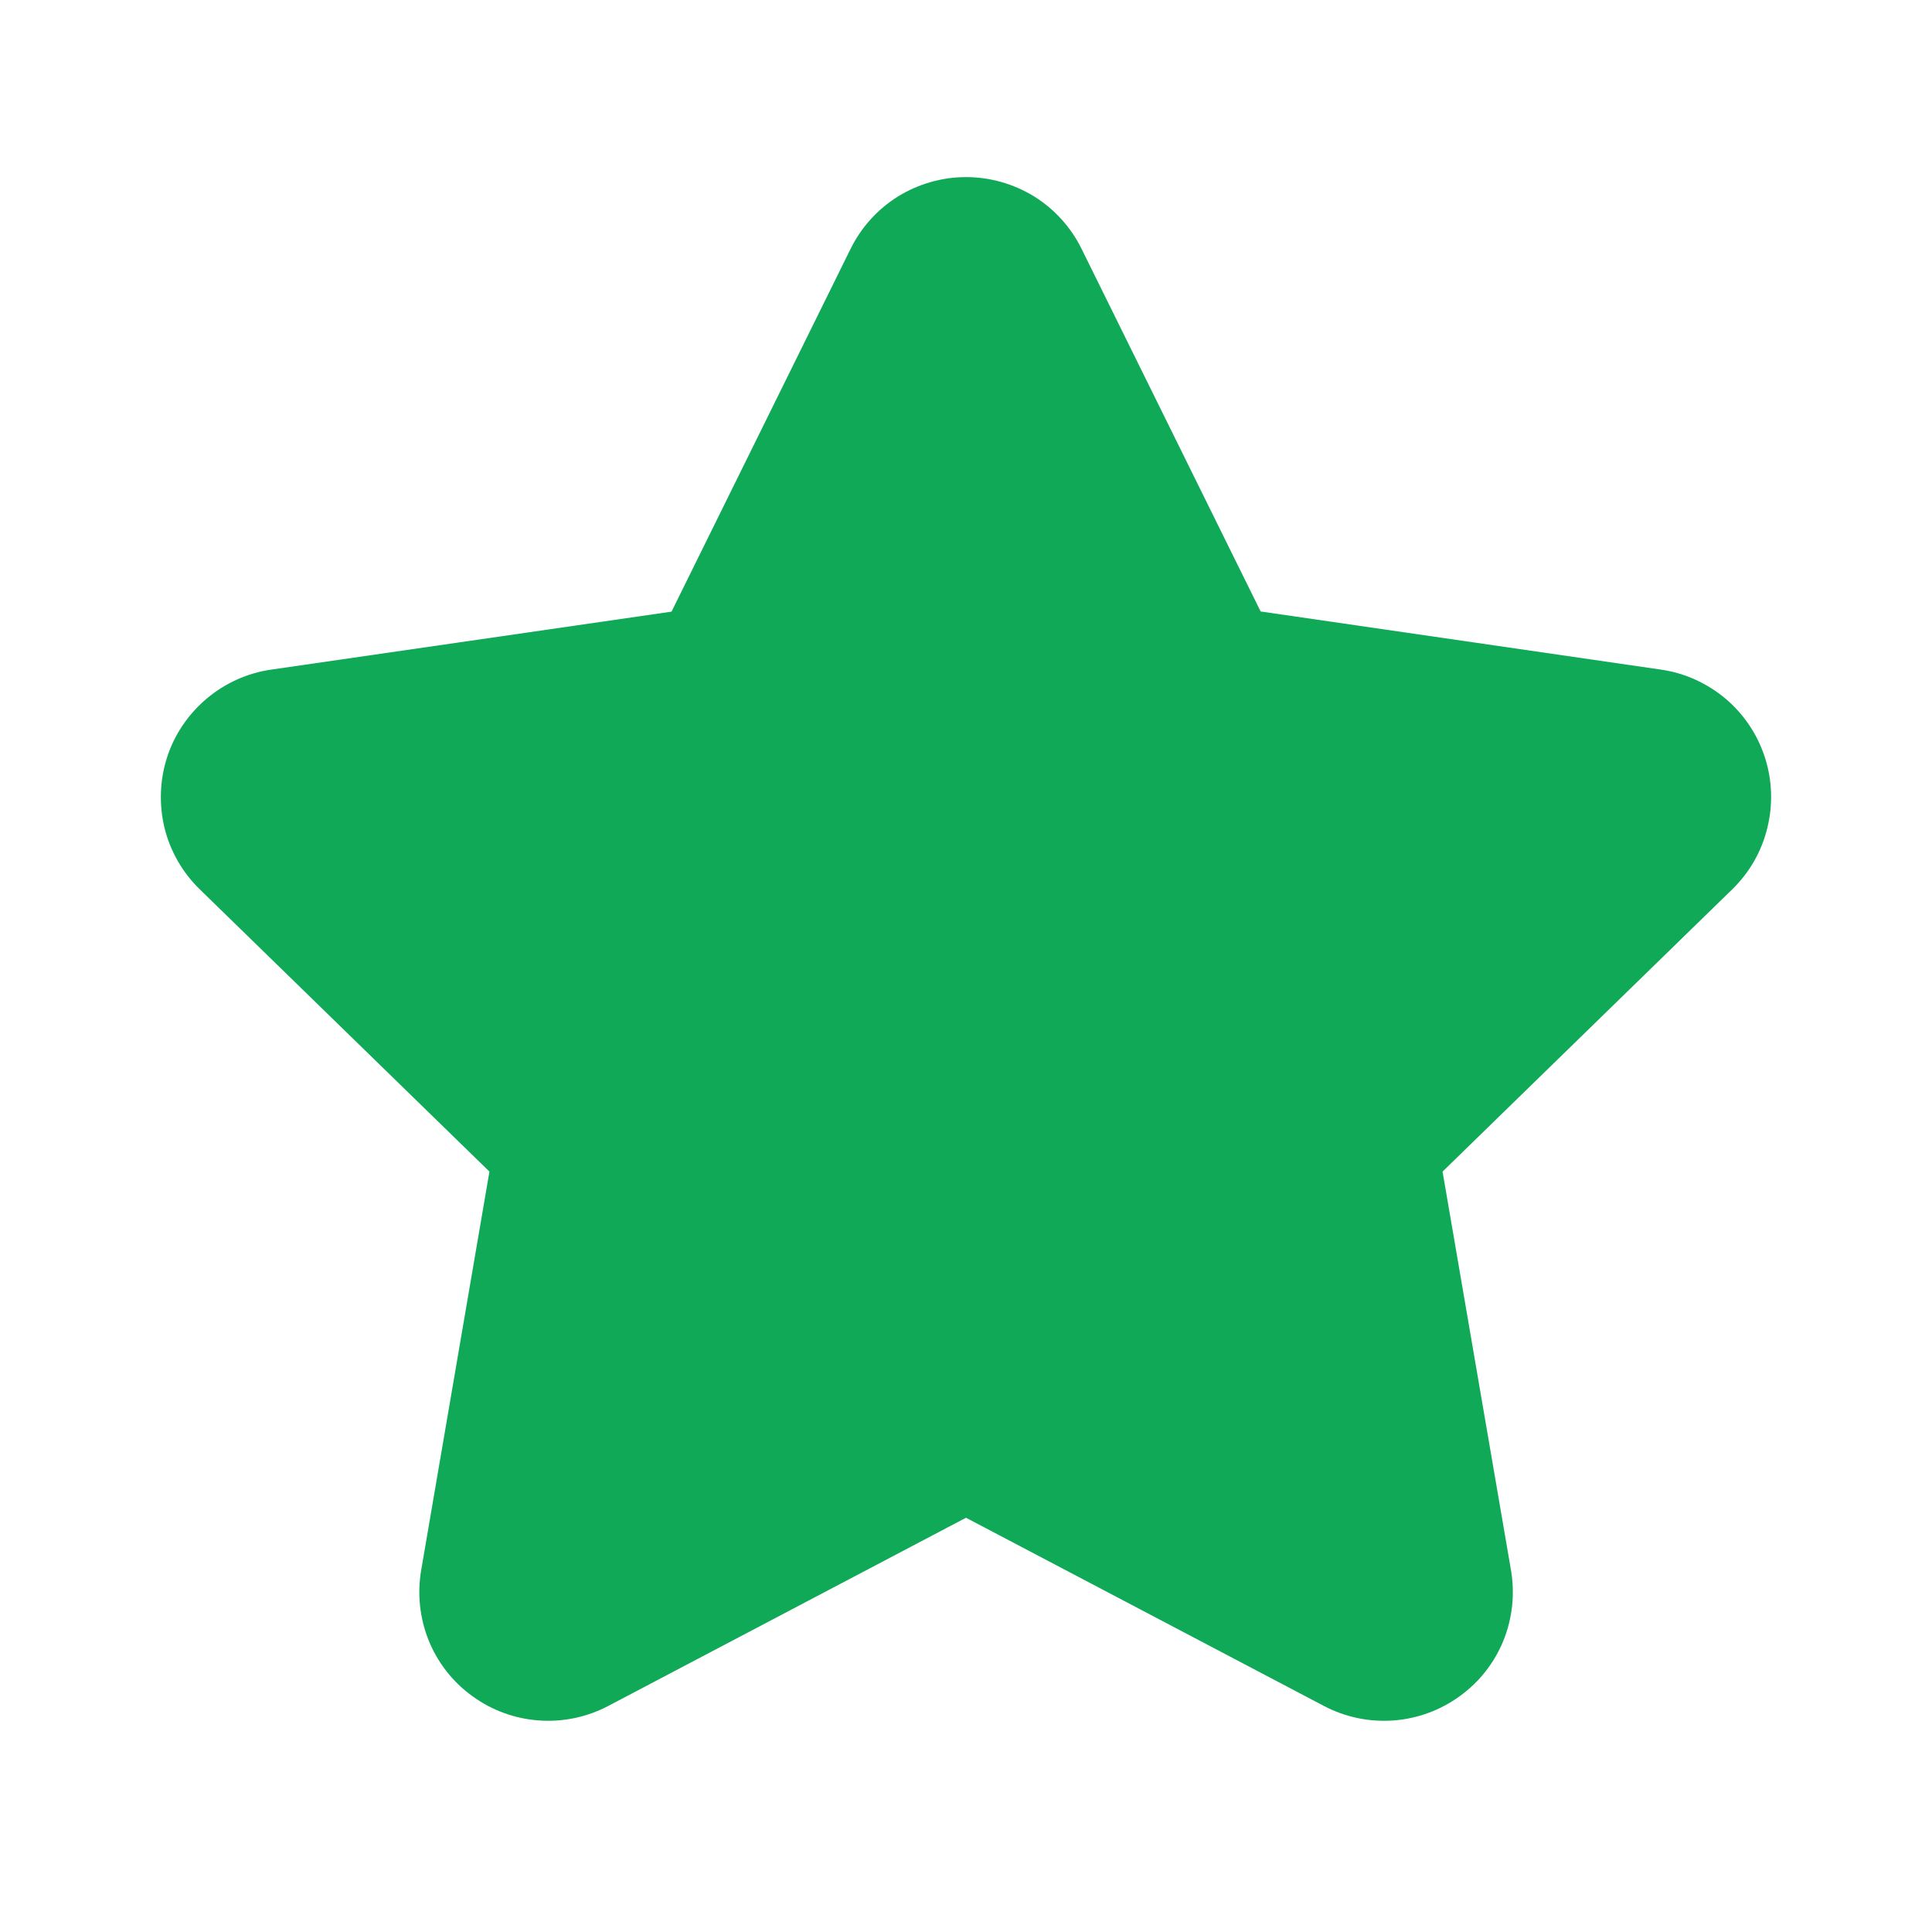 <svg width="12" height="12" viewBox="0 0 12 12" fill="none" xmlns="http://www.w3.org/2000/svg">
<path d="M5.283 1.546C5.349 1.412 5.451 1.299 5.578 1.22C5.705 1.142 5.851 1.1 6 1.1C6.15 1.1 6.296 1.142 6.423 1.22C6.55 1.299 6.652 1.412 6.718 1.546L7.83 3.798L10.316 4.159C10.464 4.18 10.602 4.243 10.717 4.339C10.831 4.435 10.916 4.562 10.962 4.704C11.008 4.846 11.013 4.998 10.977 5.143C10.942 5.288 10.866 5.42 10.759 5.524L8.96 7.277L9.385 9.753C9.41 9.9 9.394 10.051 9.338 10.19C9.282 10.328 9.188 10.448 9.067 10.535C8.946 10.623 8.804 10.675 8.655 10.686C8.506 10.697 8.357 10.666 8.225 10.597L6 9.427L3.776 10.597C3.644 10.666 3.495 10.697 3.346 10.686C3.197 10.675 3.054 10.623 2.934 10.535C2.813 10.448 2.719 10.328 2.663 10.19C2.607 10.051 2.591 9.9 2.616 9.753L3.04 7.277L1.241 5.524C1.134 5.42 1.058 5.288 1.022 5.143C0.987 4.998 0.992 4.845 1.038 4.703C1.084 4.561 1.17 4.435 1.284 4.339C1.398 4.243 1.537 4.18 1.685 4.159L4.171 3.799L5.283 1.546Z" fill="#0FA958"/>
</svg>
